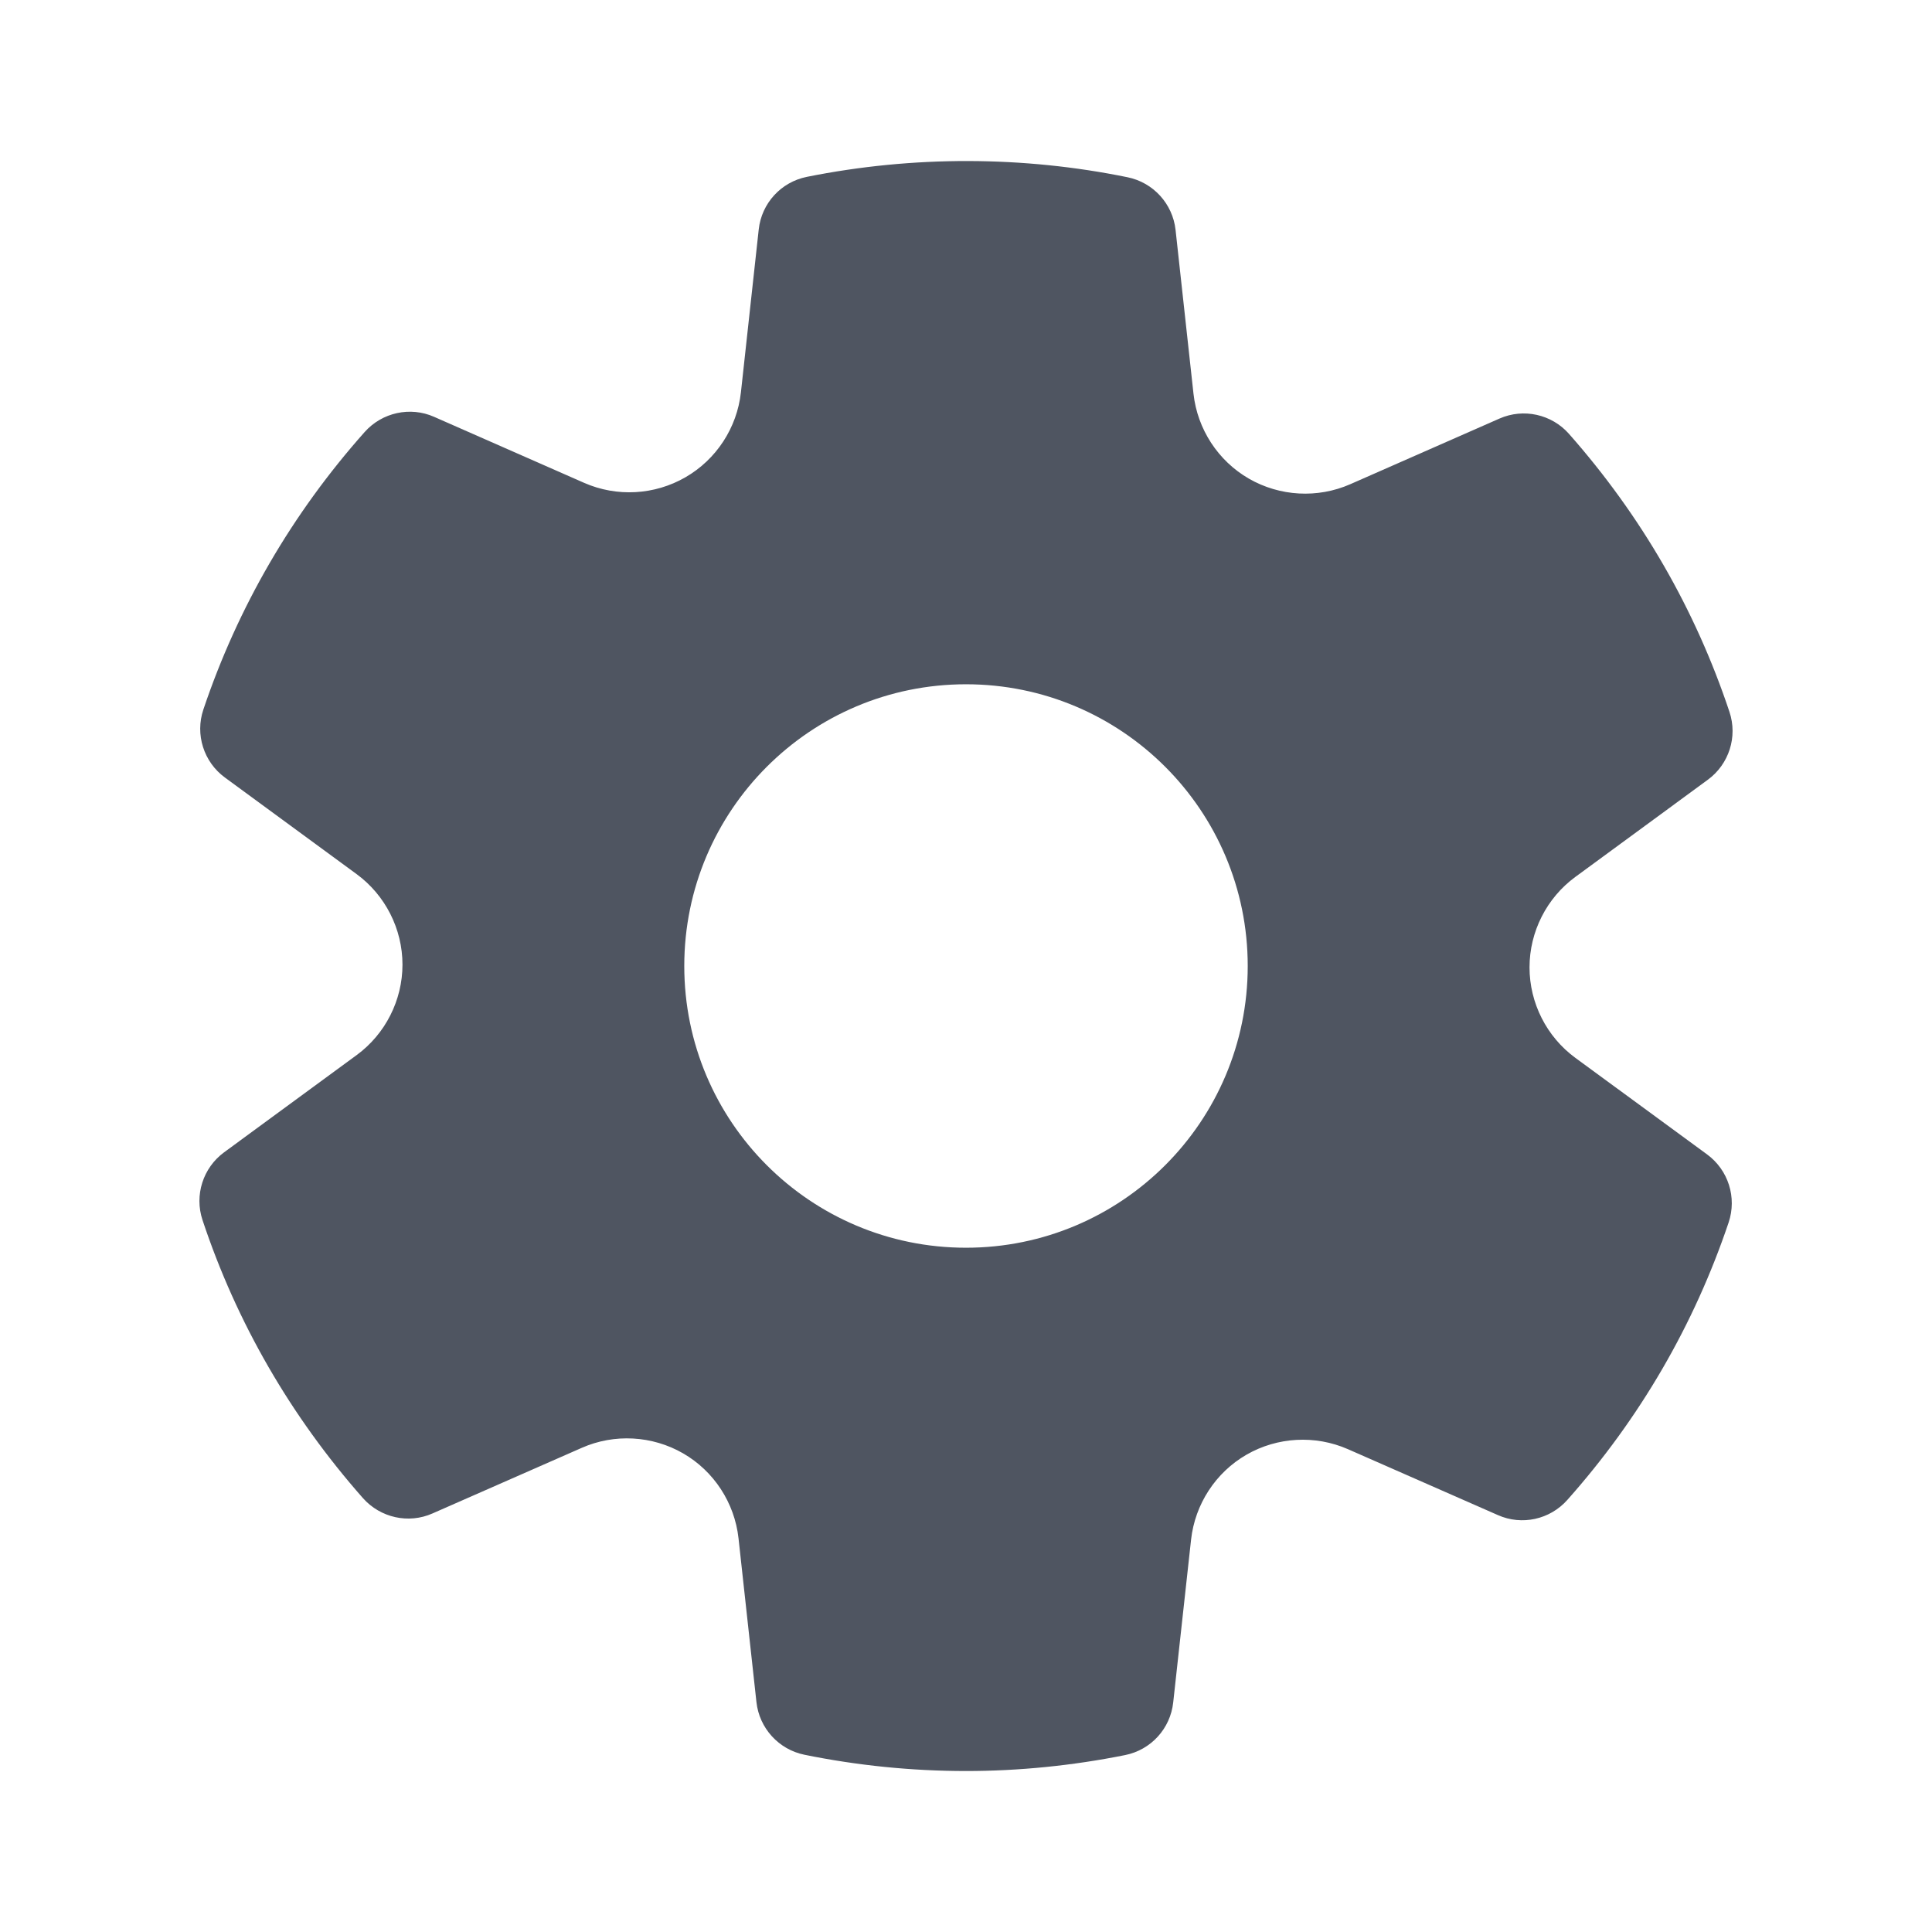 <svg width="28" height="28" viewBox="0 0 28 28" fill="none" xmlns="http://www.w3.org/2000/svg">
<path d="M22.831 15.331C22.415 15.026 22.167 14.536 22.167 14.02C22.167 13.504 22.415 13.014 22.831 12.709L24.752 11.3C25.058 11.075 25.185 10.679 25.065 10.318C24.57 8.832 23.788 7.476 22.739 6.288C22.487 6.003 22.08 5.913 21.732 6.066L19.568 7.018C19.096 7.225 18.548 7.195 18.1 6.937C17.653 6.679 17.354 6.22 17.297 5.707L17.037 3.331C16.995 2.953 16.714 2.645 16.342 2.569C14.827 2.259 13.235 2.254 11.694 2.563C11.319 2.638 11.037 2.946 10.996 3.326L10.738 5.686C10.681 6.2 10.382 6.659 9.934 6.917C9.487 7.175 8.94 7.206 8.466 6.998L6.291 6.041C5.946 5.888 5.538 5.977 5.285 6.261C4.233 7.444 3.447 8.798 2.947 10.284C2.826 10.644 2.952 11.043 3.259 11.268L5.168 12.668C5.585 12.974 5.833 13.464 5.833 13.98C5.833 14.496 5.585 14.986 5.169 15.291L3.248 16.7C2.942 16.925 2.815 17.321 2.935 17.682C3.429 19.168 4.212 20.524 5.26 21.712C5.513 21.997 5.921 22.088 6.268 21.934L8.432 20.983C8.903 20.775 9.452 20.805 9.9 21.063C10.347 21.321 10.646 21.78 10.703 22.293L10.963 24.669C11.005 25.047 11.286 25.355 11.658 25.431C12.424 25.587 13.212 25.667 14 25.667C14.769 25.667 15.545 25.589 16.306 25.436C16.68 25.361 16.962 25.053 17.003 24.673L17.262 22.313C17.319 21.8 17.618 21.34 18.066 21.082C18.513 20.825 19.061 20.795 19.534 21.002L21.709 21.958C22.055 22.112 22.462 22.023 22.715 21.738C23.767 20.555 24.553 19.201 25.053 17.716C25.174 17.355 25.048 16.957 24.741 16.731L22.831 15.331ZM14 18.083C11.745 18.083 9.917 16.255 9.917 14C9.917 11.745 11.745 9.917 14 9.917C16.255 9.917 18.083 11.745 18.083 14C18.083 16.255 16.255 18.083 14 18.083Z" fill="#4F5561"/>
</svg>
